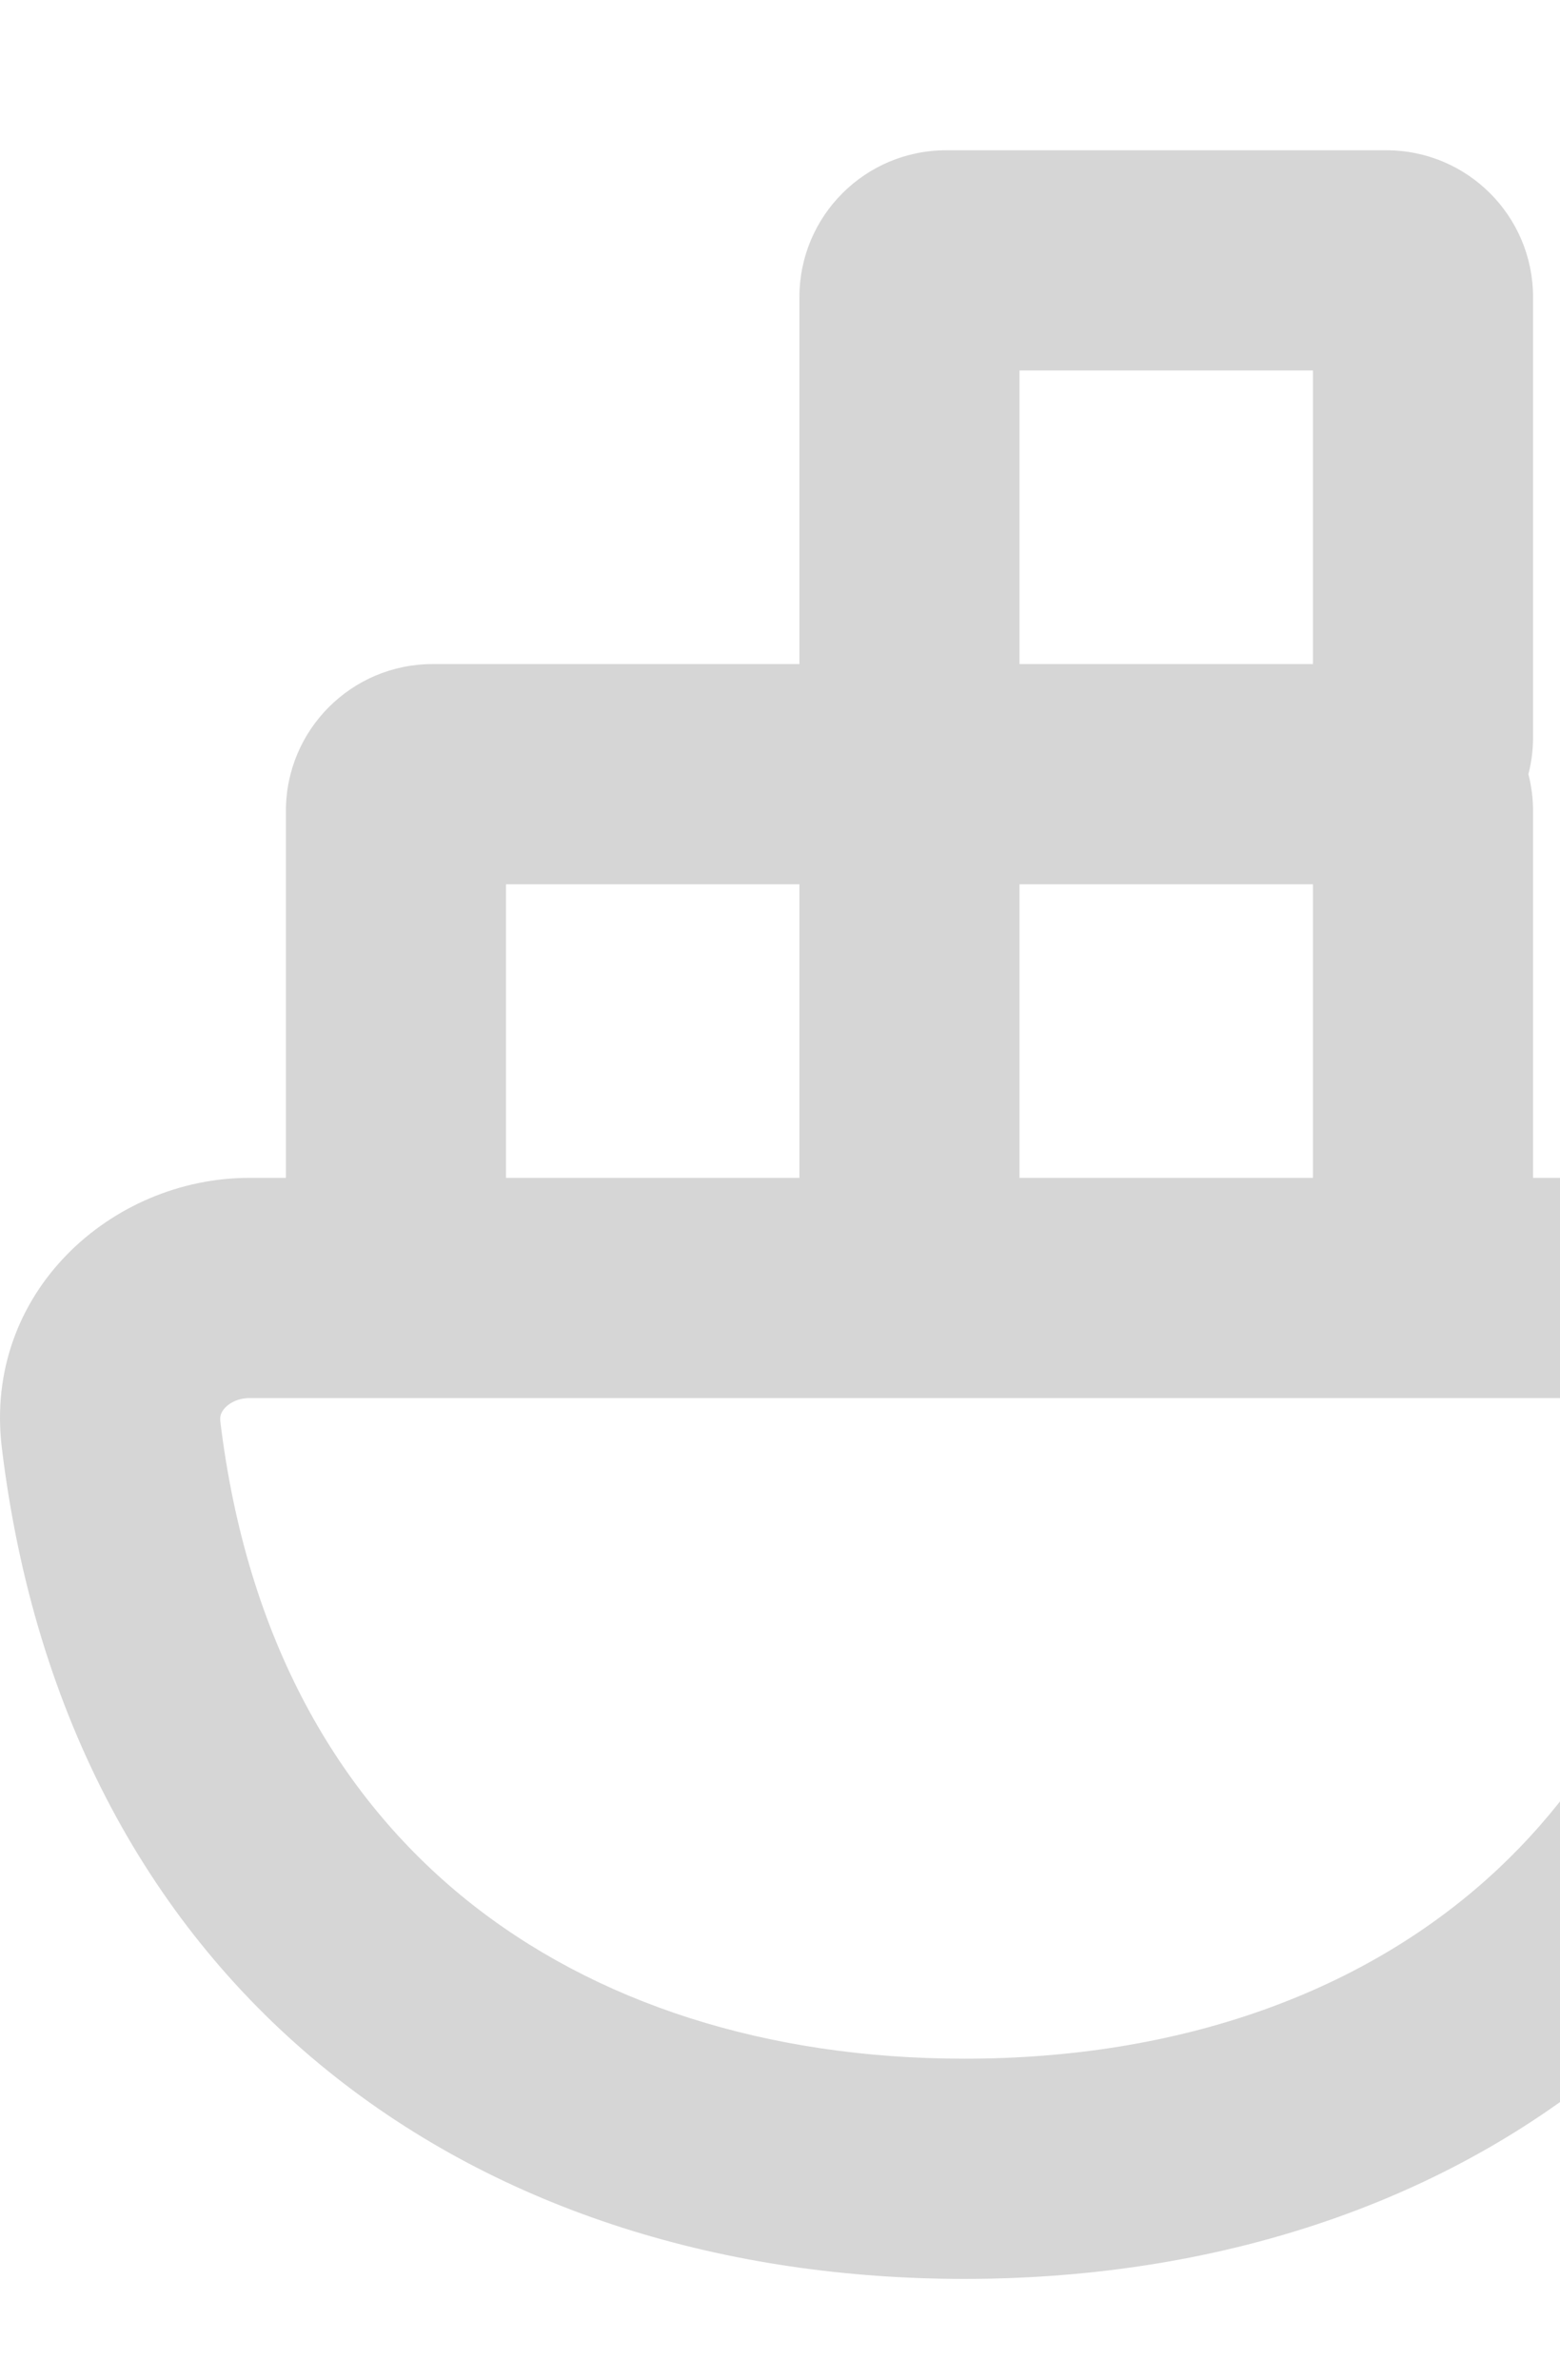 <svg width="40" height="61" viewBox="0 0 40 61" fill="none" xmlns="http://www.w3.org/2000/svg">
<g clip-path="url(#clip0_6_275)">
<path d="M20.498 7.613C20.498 5.535 22.183 3.851 24.26 3.851H35.547C37.624 3.851 39.309 5.535 39.309 7.613V18.899C39.309 19.224 39.267 19.539 39.19 19.84C39.267 20.14 39.309 20.456 39.309 20.78V30.185H44.011V22.661C44.011 21.103 45.275 19.84 46.833 19.84C48.391 19.84 49.654 21.103 49.654 22.661V30.185H57.178C58.737 30.185 60 31.449 60 33.007C60 34.565 58.737 35.829 57.178 35.829H49.542C48.988 42.67 46.398 48.13 42.292 51.992C37.669 56.34 31.401 58.401 24.73 58.401C18.64 58.401 12.888 56.685 8.408 53.072C3.896 49.432 0.887 44.034 0.047 37.103C-0.435 33.127 2.863 30.185 6.39 30.185H7.331V20.78C7.331 18.703 9.015 17.018 11.093 17.018H20.498V7.613ZM20.498 22.661H12.974V30.185H20.498V22.661ZM6.39 35.829C6.12 35.829 5.904 35.939 5.777 36.071C5.665 36.187 5.634 36.298 5.649 36.425C6.329 42.038 8.689 46.047 11.951 48.68C15.247 51.338 19.677 52.758 24.73 52.758C30.266 52.758 35.05 51.057 38.426 47.881C41.293 45.184 43.349 41.233 43.878 35.829H6.39ZM26.141 30.185H33.666V22.661H26.141V30.185ZM26.141 17.018H33.666V9.494H26.141V17.018Z" fill="#D6D6D6"/>
</g>
<defs>
<clipPath id="clip0_6_275">
<rect width="60" height="60" fill="white" transform="translate(0 0.101)"/>
</clipPath>
</defs>
</svg>
